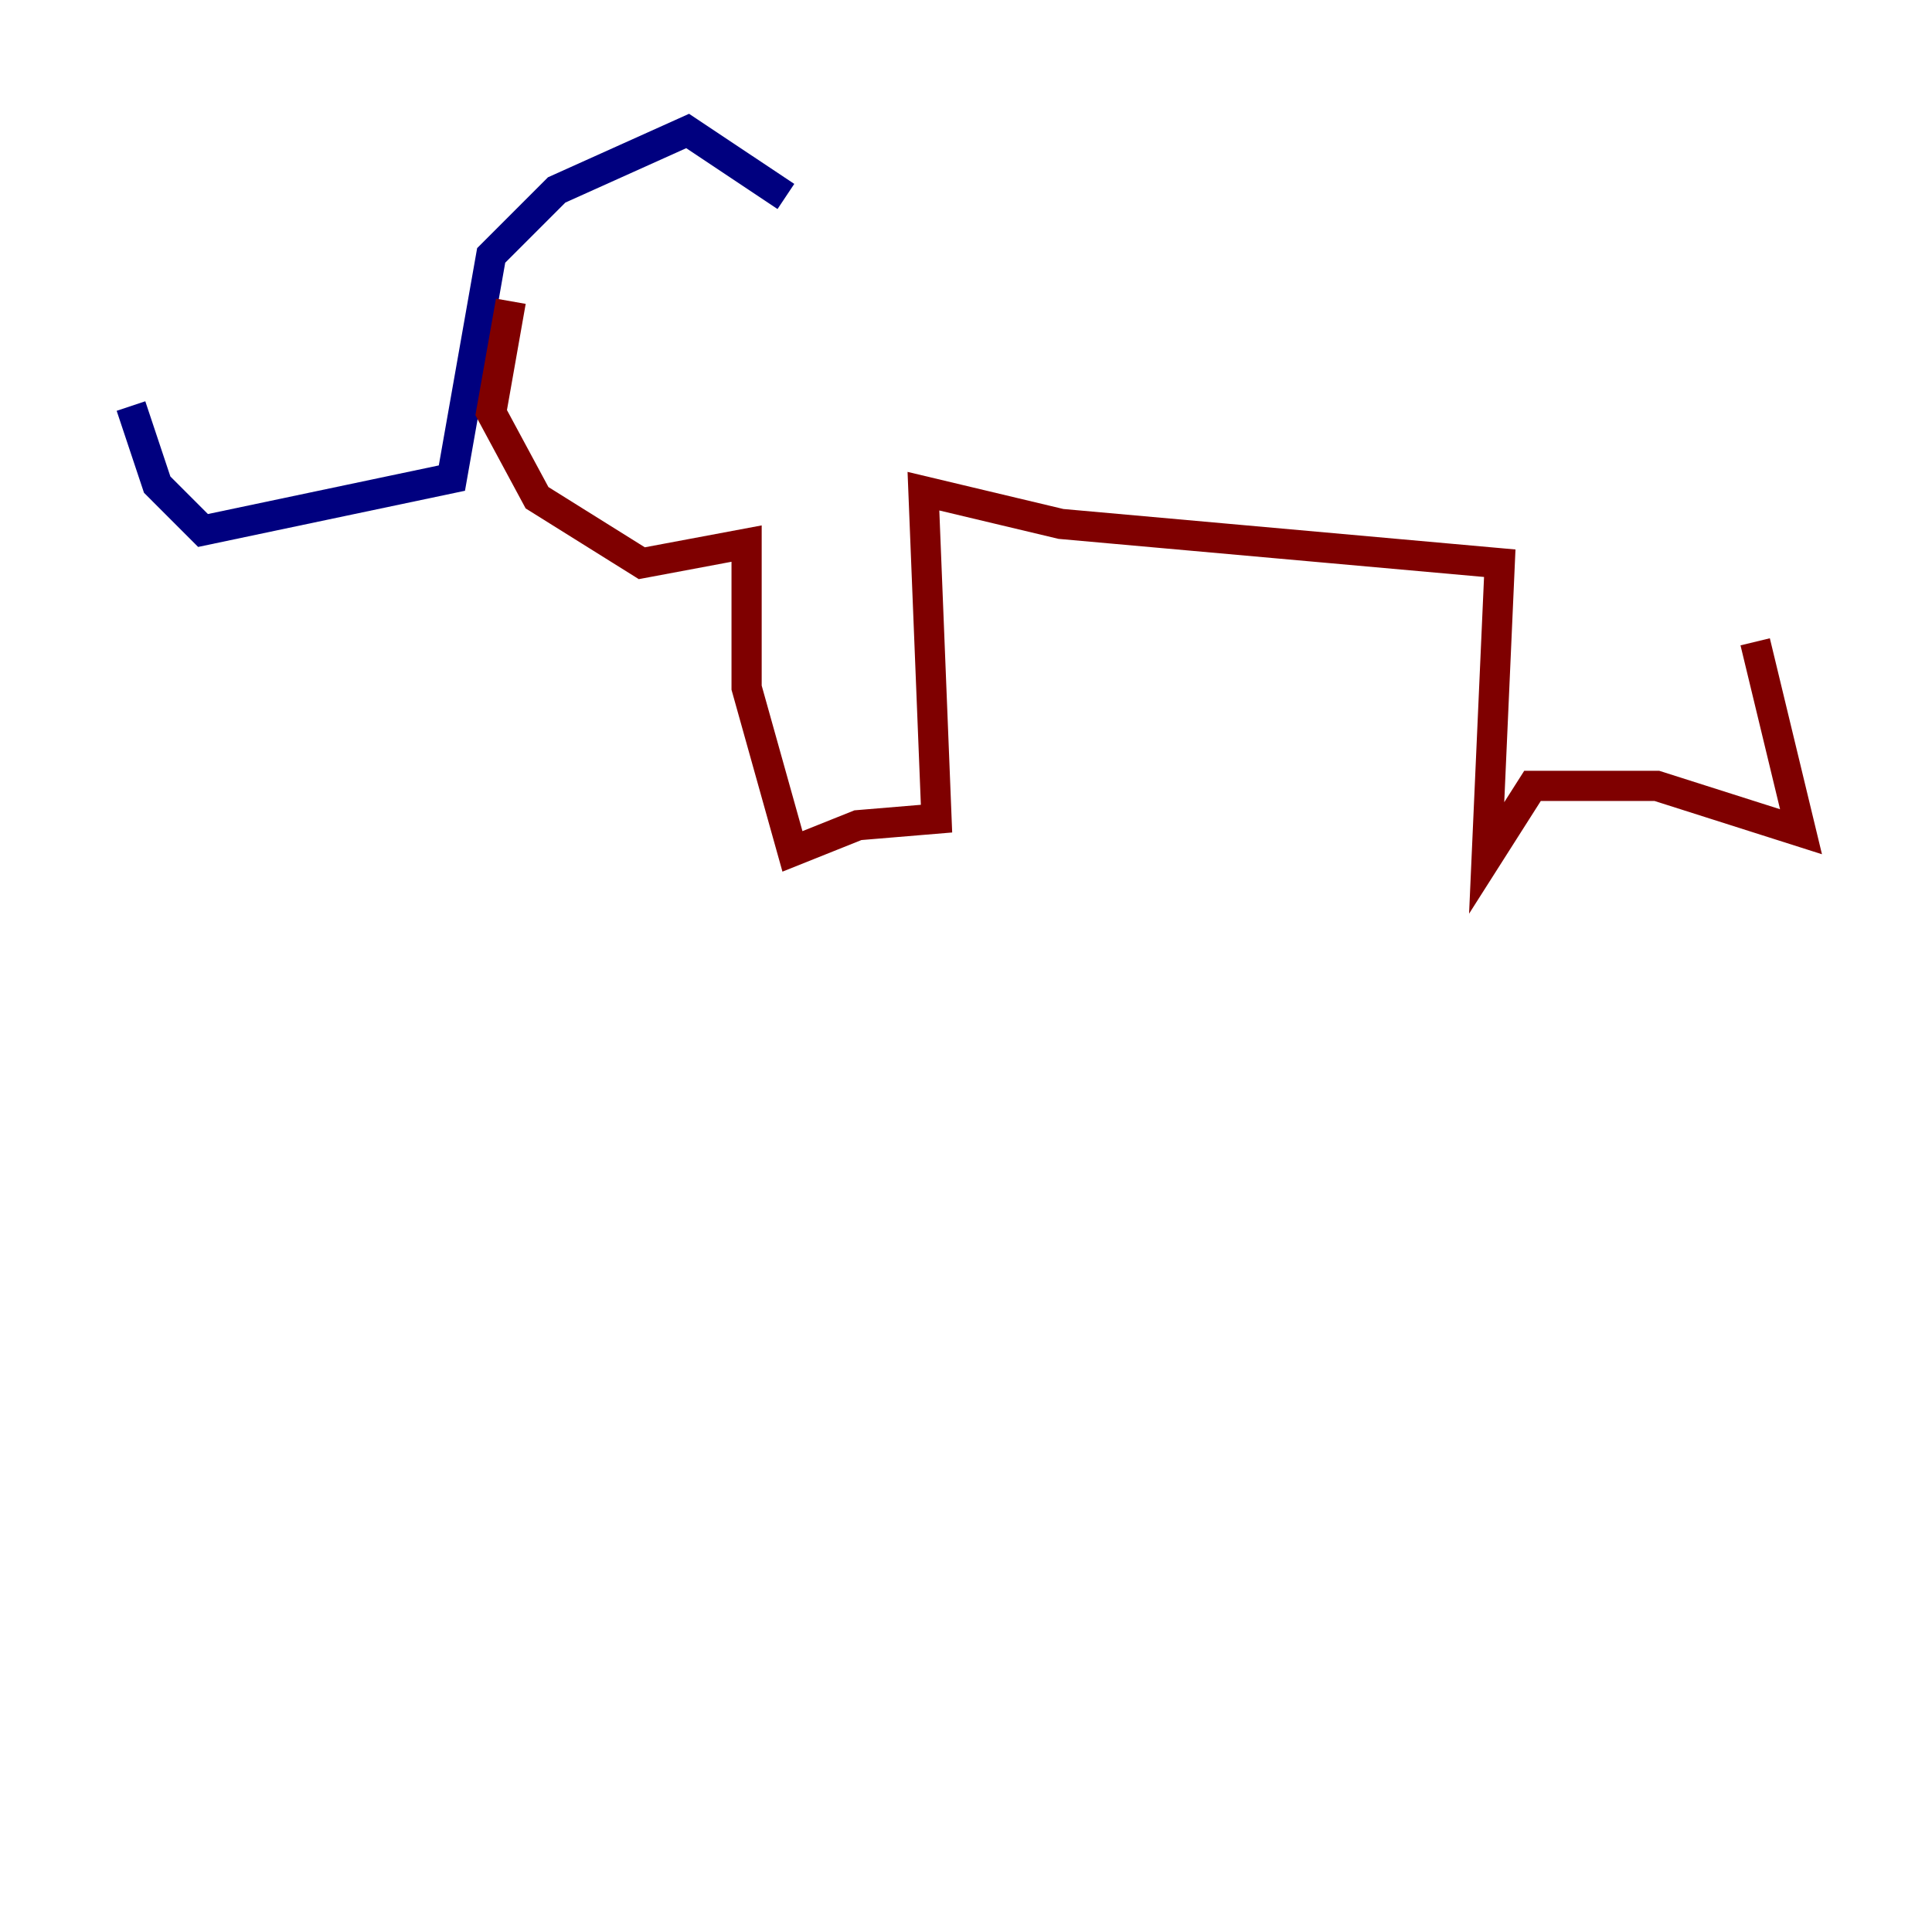 <?xml version="1.0" encoding="utf-8" ?>
<svg baseProfile="tiny" height="128" version="1.2" viewBox="0,0,128,128" width="128" xmlns="http://www.w3.org/2000/svg" xmlns:ev="http://www.w3.org/2001/xml-events" xmlns:xlink="http://www.w3.org/1999/xlink"><defs /><polyline fill="none" points="52.068,13.017 45.559,8.678 36.881,12.583 32.542,16.922 29.939,31.675 13.451,35.146 10.414,32.108 8.678,26.902" stroke="#00007f" stroke-width="2" /><polyline fill="none" points="33.844,19.959 32.542,27.336 35.58,32.976 42.522,37.315 49.464,36.014 49.464,45.559 52.502,56.407 56.841,54.671 62.047,54.237 61.18,32.542 70.291,34.712 99.363,37.315 98.495,56.841 101.532,52.068 109.776,52.068 119.322,55.105 116.285,42.522" stroke="#7f0000" stroke-width="2" /></svg>
